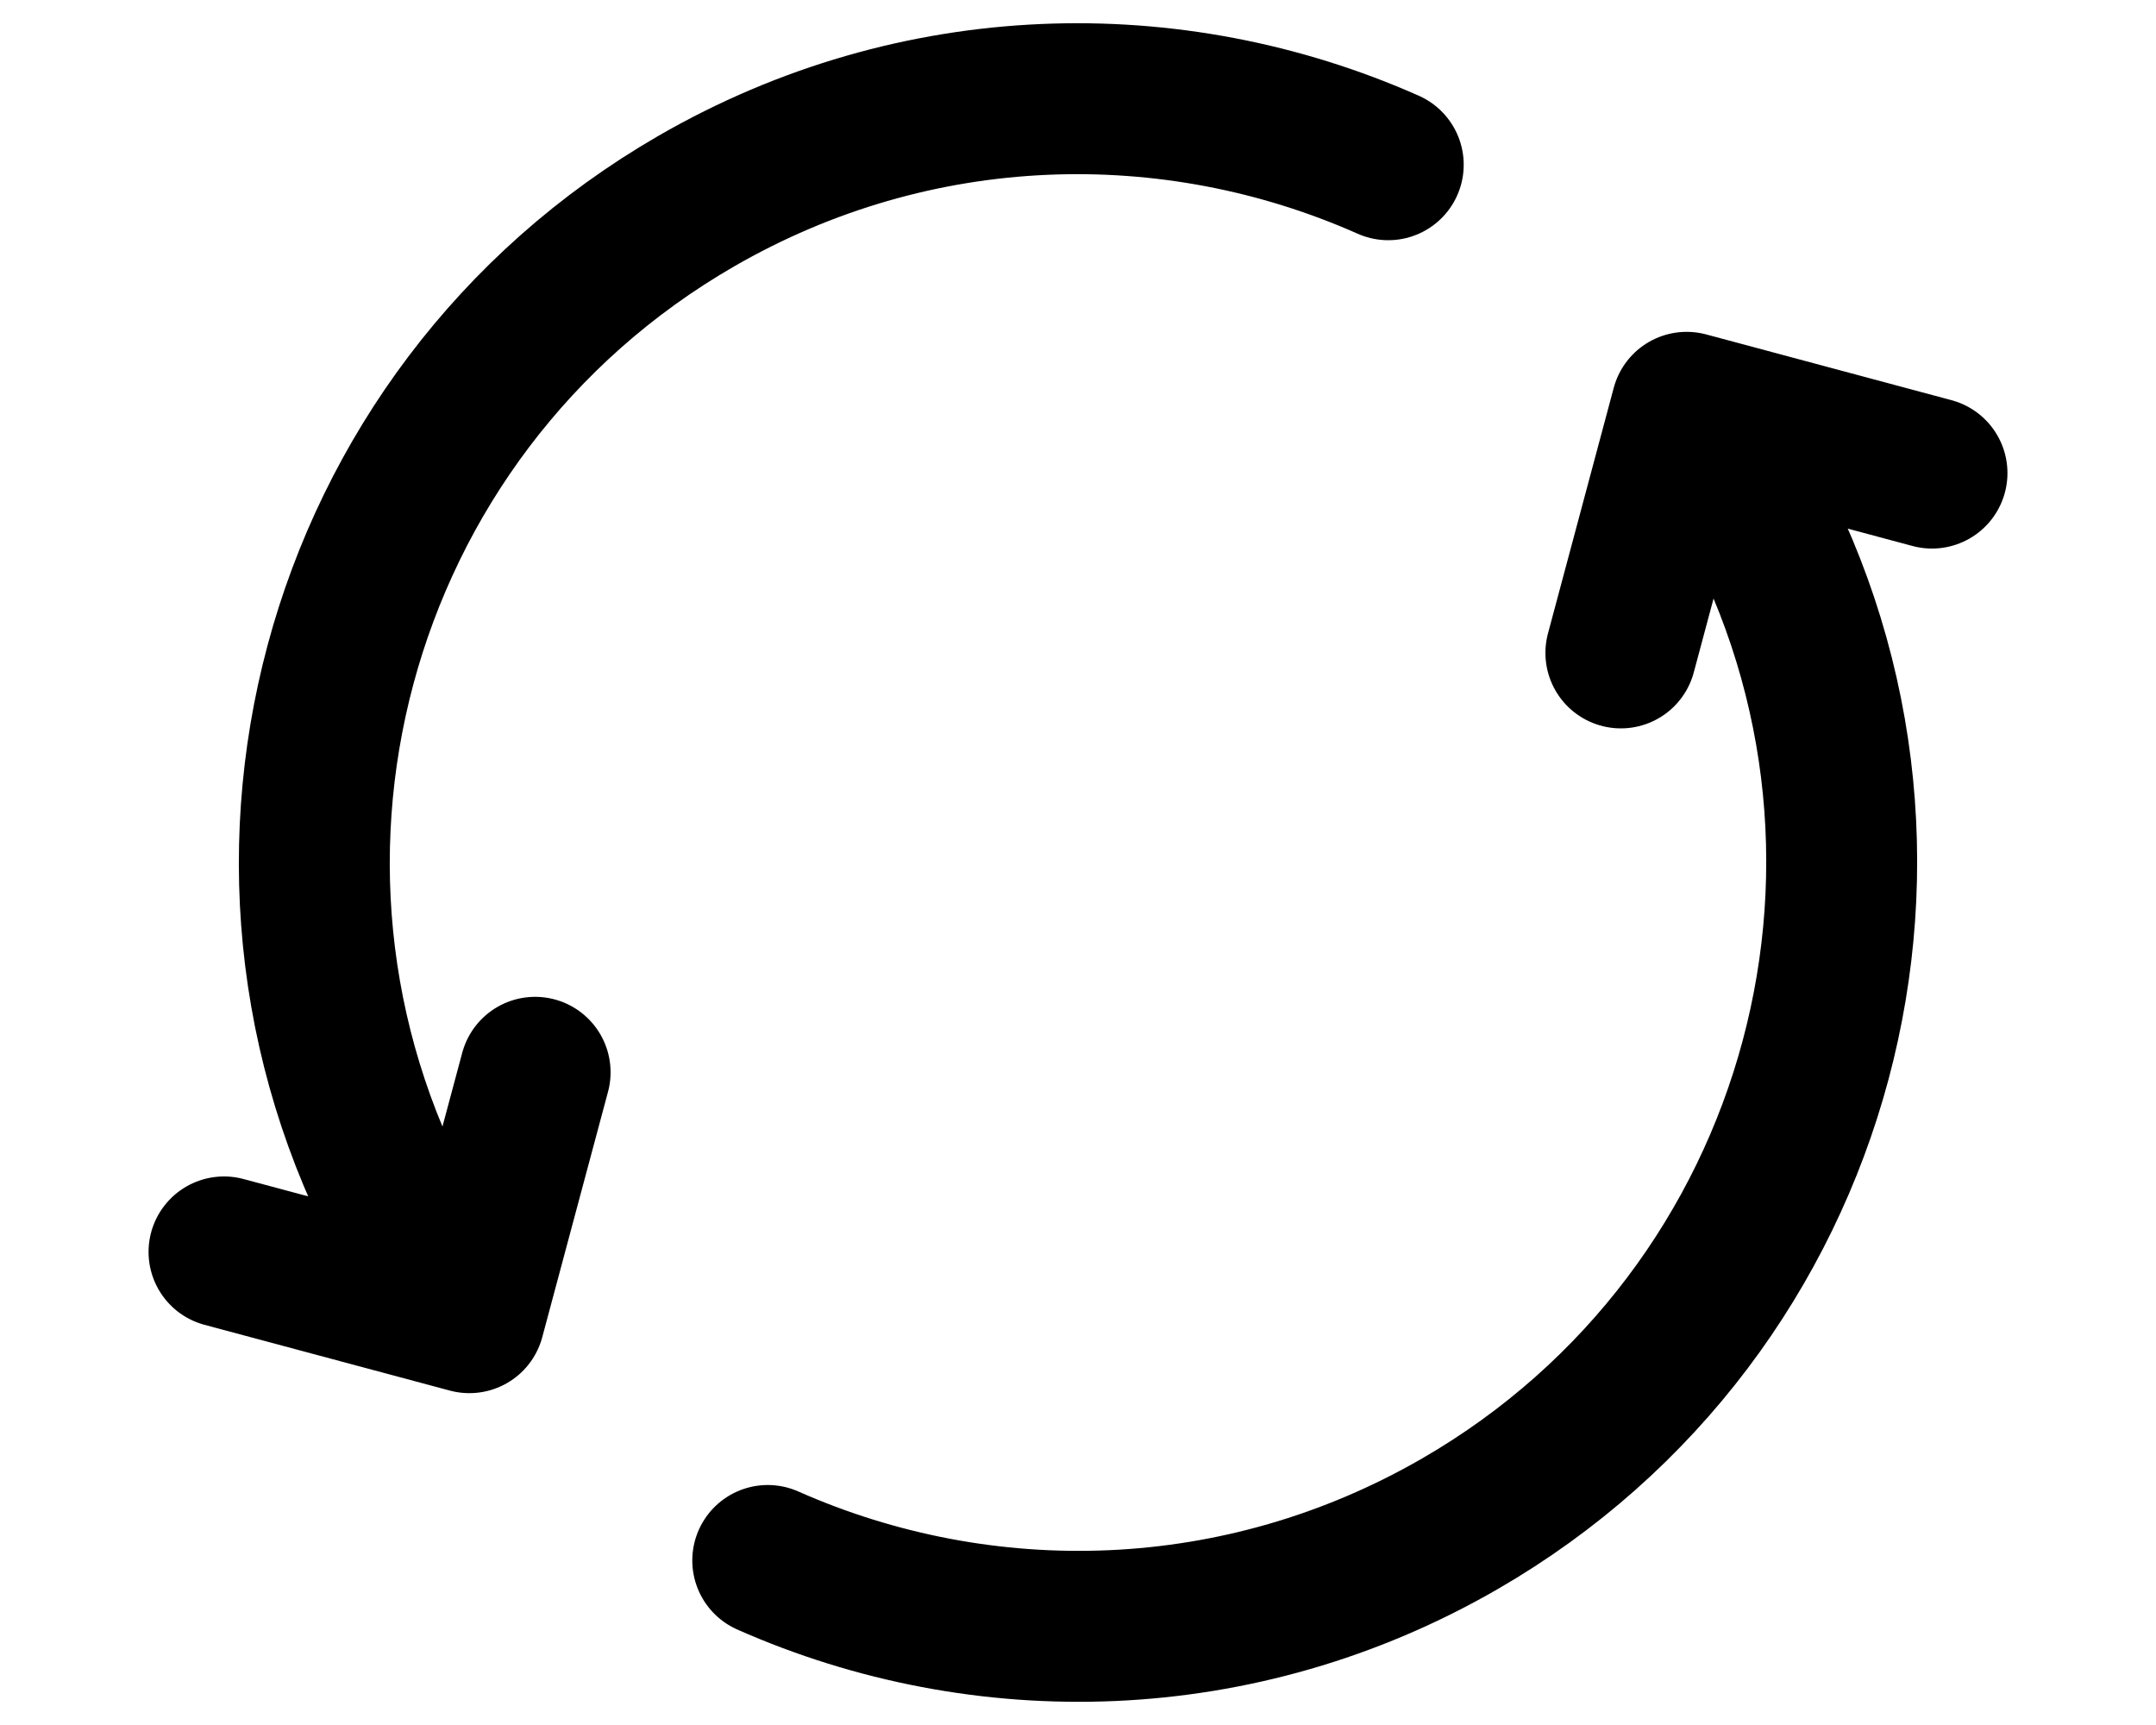 <svg width="10" height="8" viewBox="0 0 10 8" fill="none" xmlns="http://www.w3.org/2000/svg">
<path d="M3.561 7.237C4.561 7.68 5.751 7.656 6.771 7.067C8.465 6.089 9.045 3.923 8.067 2.229L7.963 2.049M1.933 5.771C0.955 4.077 1.535 1.911 3.229 0.933C4.249 0.344 5.439 0.32 6.439 0.764M1.039 5.806L2.177 6.111L2.482 4.973M7.518 3.028L7.823 1.889L8.961 2.194" stroke="black" stroke-width="0.7" stroke-linecap="round" stroke-linejoin="round"/>
</svg>

